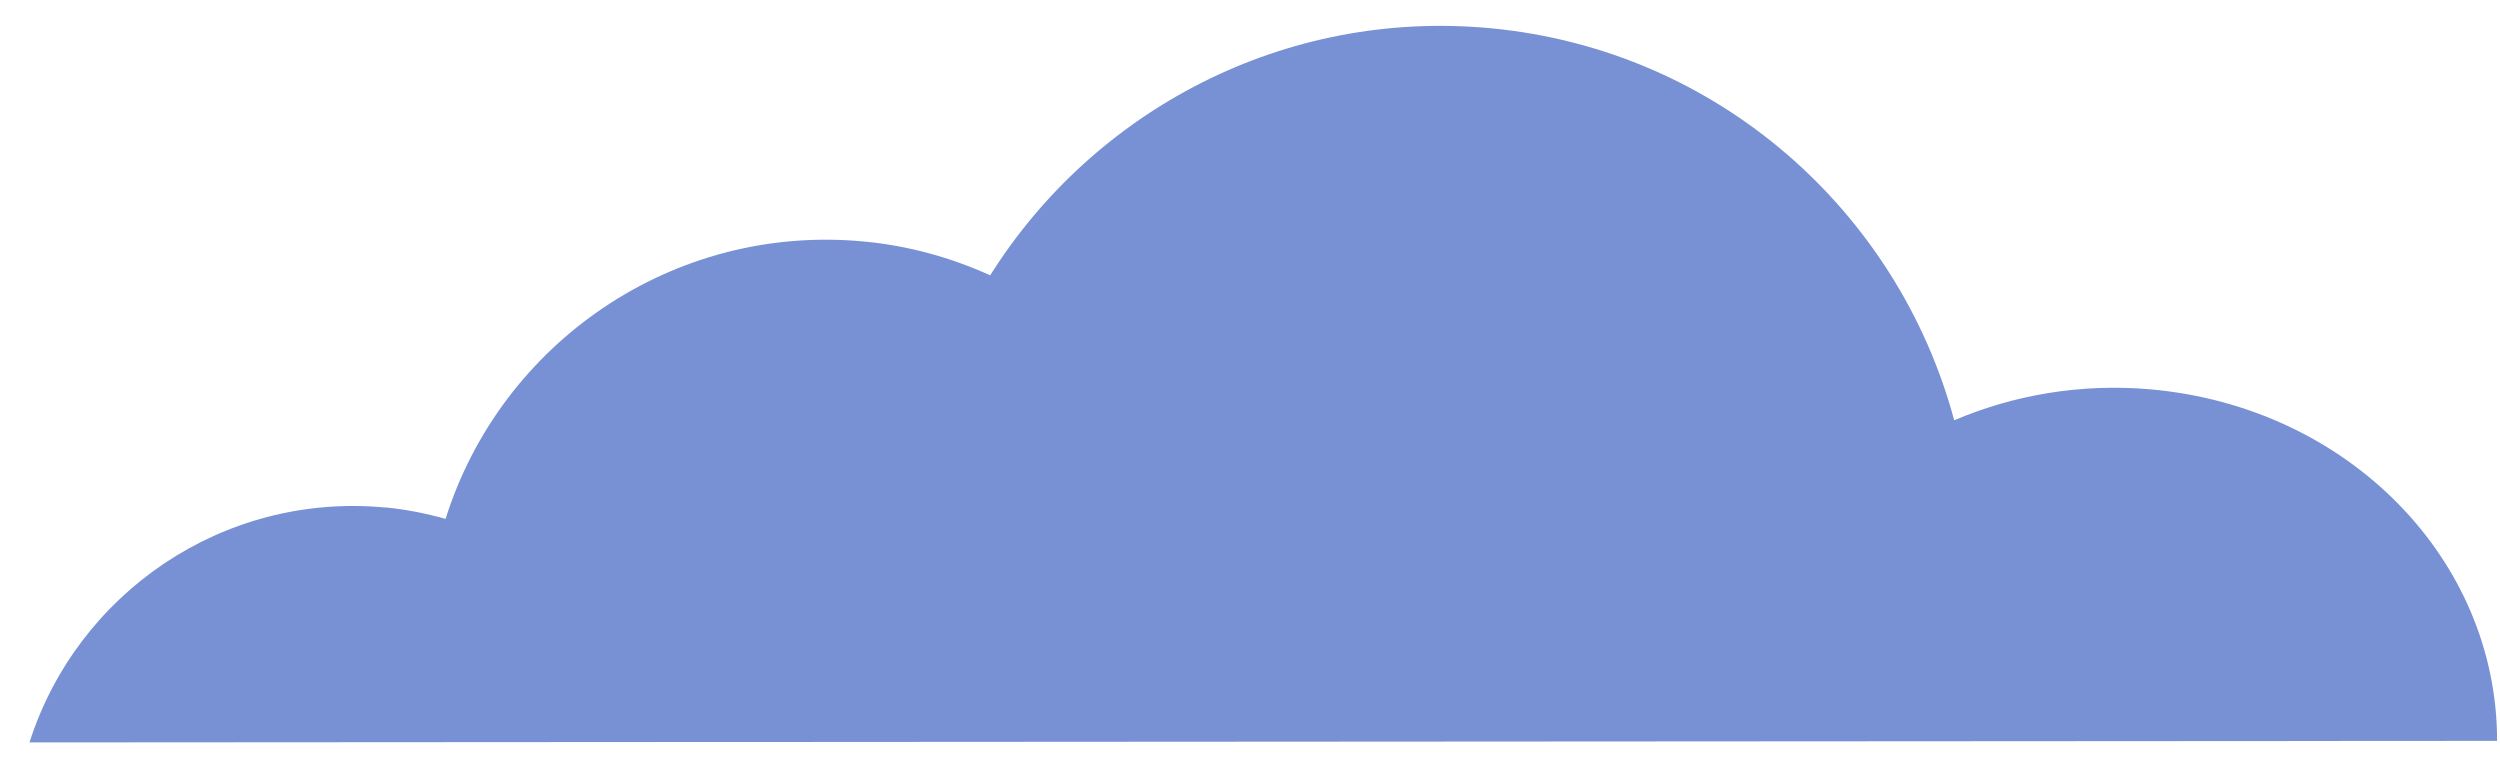 <svg width="72" height="22" viewBox="0 0 72 22" fill="none" xmlns="http://www.w3.org/2000/svg">
<path d="M11.095 14.613C11.695 14.671 12.273 14.787 12.833 14.944C14.424 9.877 19.383 6.432 24.885 6.956C26.179 7.077 27.393 7.422 28.518 7.929C31.502 3.184 36.976 0.25 42.939 0.814C49.489 1.437 54.668 6.101 56.281 12.104C57.987 11.378 59.914 11.038 61.921 11.212C67.642 11.714 71.92 16.122 71.916 21.337L0.849 21.382C2.22 17.086 6.431 14.174 11.1 14.617L11.095 14.613Z" fill="#7890D4"/>
</svg>
